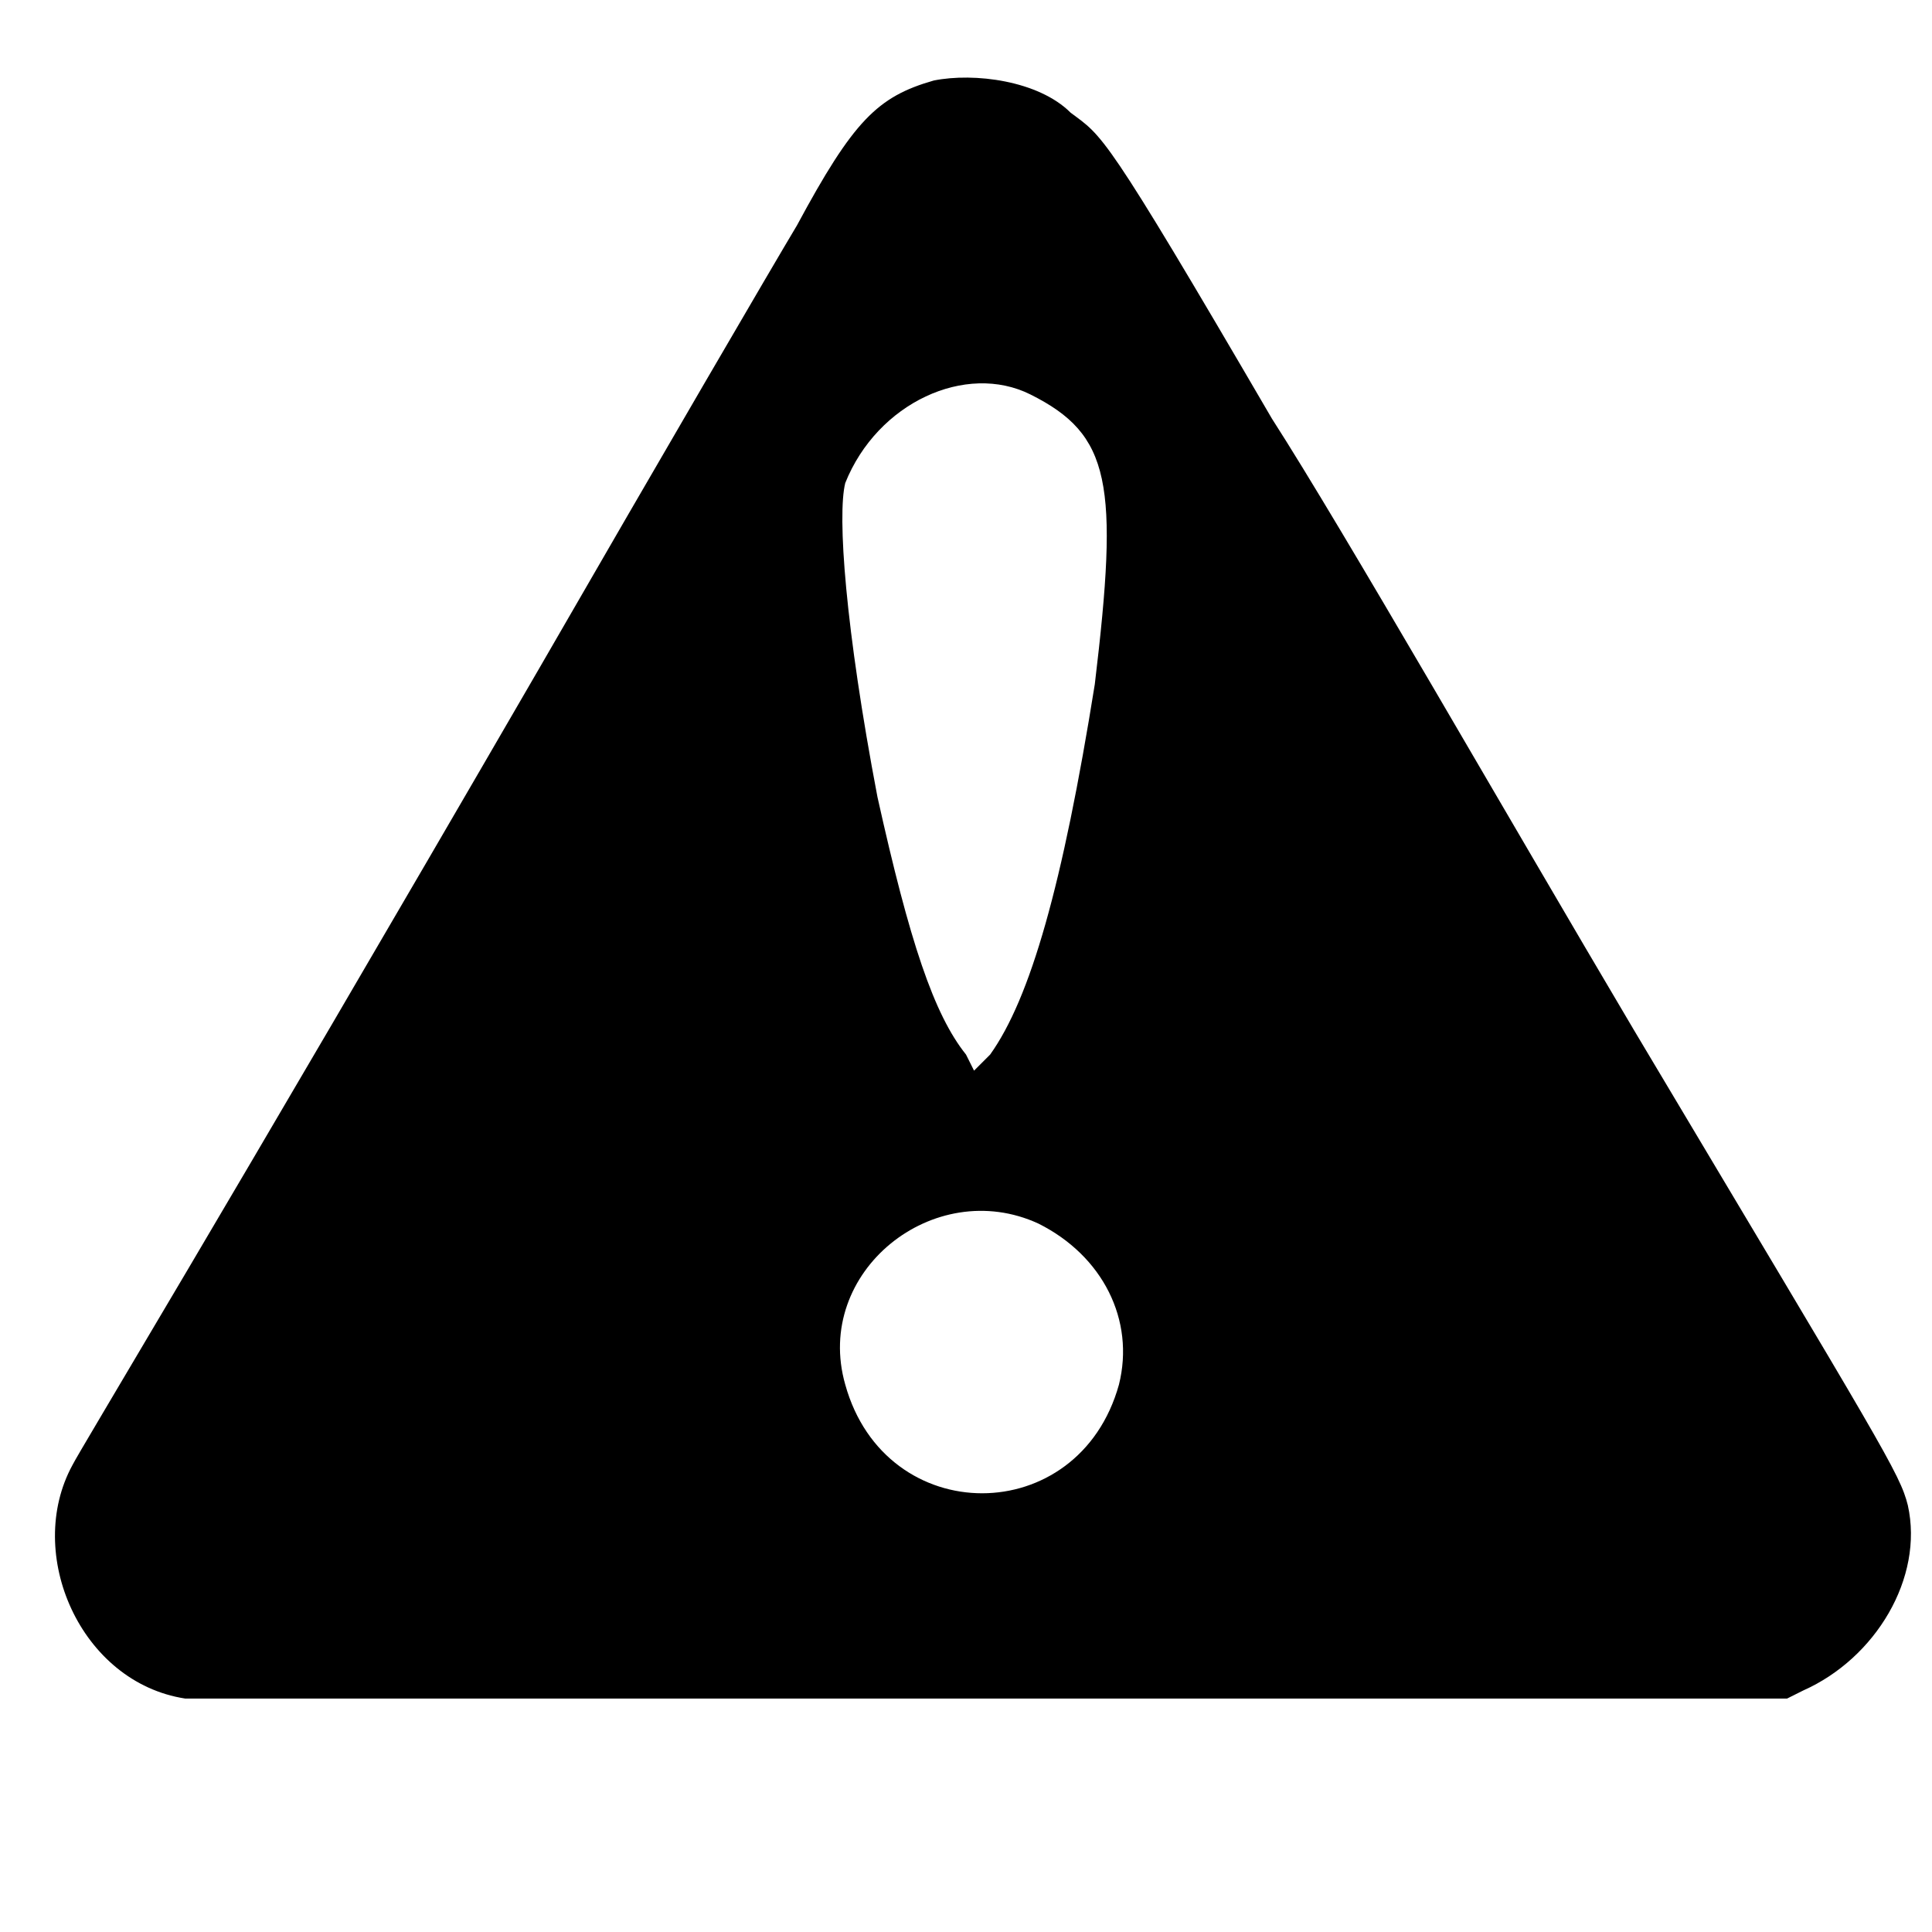 <svg xmlns="http://www.w3.org/2000/svg" xmlns:xlink="http://www.w3.org/1999/xlink" version="1.1" id="safety" x="0px" y="0px" viewBox="0 0 24 24" xml:space="preserve" enable-background="new 0 0 24 24"><path id="safety" d="M11.6 1c-0.7 0.2-1 0.5-1.7 1.8C9.6 3.3 8.2 5.7 6.7 8.3c-4 6.9-5.7 9.7-5.8 9.9 -0.6 1.1 0.1 2.7 1.4 2.9 0.2 0 3 0 10.1 0l9.8 0 0.2-0.1c0.9-0.4 1.5-1.4 1.3-2.3 -0.1-0.4-0.3-0.7-3.4-5.9 -1.6-2.7-3.6-6.2-4.5-7.6 -2.1-3.6-2.1-3.5-2.5-3.8C12.9 1 12.1 0.9 11.6 1M12.8 4.9c1 0.5 1.1 1.1 0.8 3.6 -0.4 2.5-0.8 3.9-1.3 4.6l-0.2 0.2L12 13.1c-0.4-0.5-0.7-1.4-1.1-3.2 -0.4-2.1-0.5-3.5-0.4-3.9C10.9 5 12 4.5 12.8 4.9M12.9 15.2c0.8 0.4 1.2 1.2 1 2 -0.5 1.8-2.9 1.8-3.4 0C10.1 15.8 11.6 14.6 12.9 15.2"/></svg>
